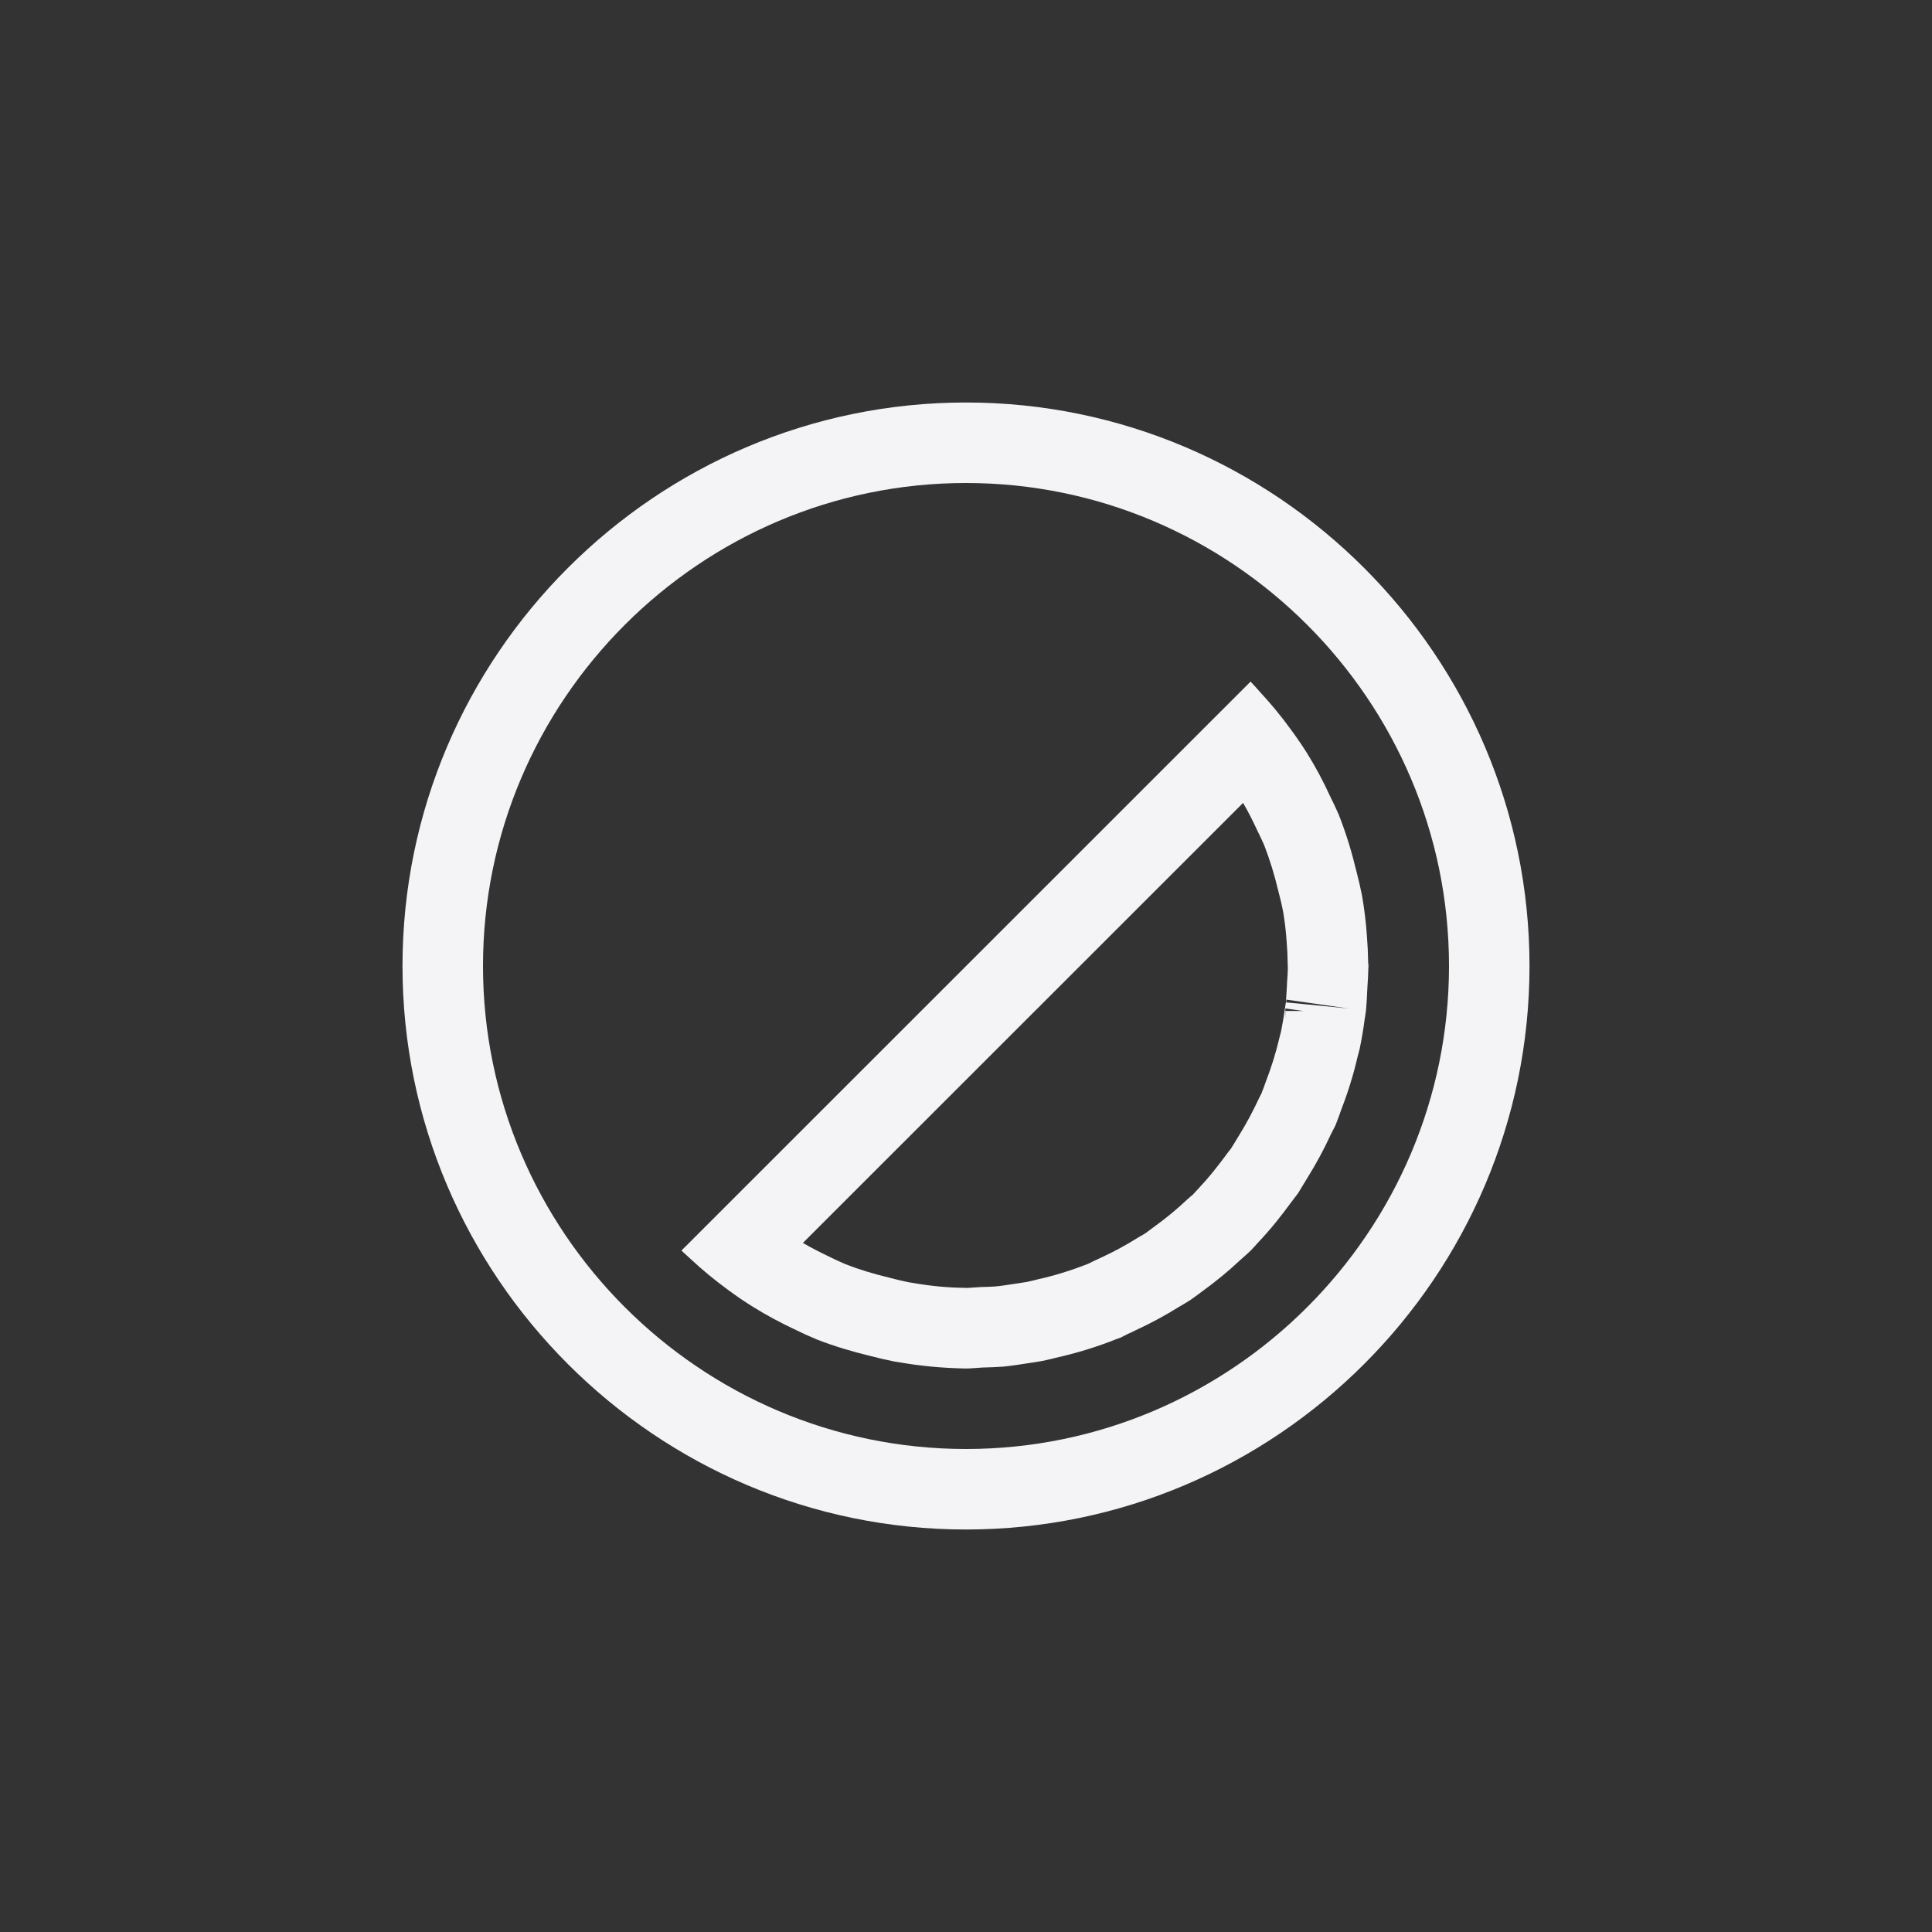 <?xml version="1.0" encoding="UTF-8"?>
<svg width="24px" height="24px" viewBox="0 0 24 24" version="1.1" xmlns="http://www.w3.org/2000/svg" xmlns:xlink="http://www.w3.org/1999/xlink">
    <rect x="0" y="0" width="24" height="24" fill="#333333" stroke="none"/>
    <!-- Generator: Sketch 51.3 (57544) - http://www.bohemiancoding.com/sketch -->
    <title>lighttable</title>
    <desc>Created with Sketch.</desc>
    <defs></defs>
    <g id="lighttable" stroke="none" stroke-width="1" fill="none" fill-rule="evenodd">
        <path d="M12,6 C8.698,6 6,8.698 6,12 C6,15.302 8.698,18 12,18 C15.302,18 18,15.302 18,12 C18,8.698 15.302,6 12,6 Z M12,5 C15.854,5 19,8.146 19,12 C19,15.854 15.854,19 12,19 C8.146,19 5,15.854 5,12 C5,8.146 8.146,5 12,5 Z" id="Path" fill="#f4f4f7" fill-rule="nonzero"></path>
        <path d="M9.974,15.44 C10.073,15.498 10.182,15.554 10.311,15.616 C10.373,15.646 10.436,15.676 10.5,15.703 C10.667,15.769 10.844,15.823 11.072,15.878 C11.146,15.898 11.216,15.914 11.28,15.927 C11.299,15.93 11.303,15.931 11.34,15.937 C11.556,15.975 11.774,15.996 11.98,15.998 C12.093,16.004 12.108,16.005 12.133,16.009 C12.114,16.006 12.097,16.005 12,16 C12.001,16 11.998,16 12.047,15.997 C12.1,15.993 12.1,15.993 12.187,15.988 C12.247,15.987 12.313,15.984 12.36,15.981 C12.428,15.975 12.491,15.966 12.645,15.942 C12.712,15.932 12.737,15.928 12.761,15.924 C12.763,15.924 12.769,15.922 12.78,15.919 C12.813,15.911 12.813,15.911 12.834,15.907 L12.889,15.893 C13.092,15.848 13.286,15.789 13.516,15.7 C13.533,15.691 13.545,15.685 13.593,15.662 C13.611,15.654 13.611,15.654 13.628,15.646 C13.651,15.635 13.651,15.635 13.69,15.617 C13.839,15.548 13.98,15.472 14.147,15.368 C14.175,15.352 14.205,15.334 14.229,15.32 C14.264,15.294 14.279,15.283 14.344,15.234 C14.484,15.134 14.611,15.029 14.754,14.895 C14.785,14.868 14.818,14.838 14.809,14.85 C14.846,14.811 14.846,14.811 14.9,14.751 C15.009,14.636 15.118,14.502 15.257,14.312 C15.274,14.29 15.286,14.275 15.293,14.266 C15.3,14.253 15.307,14.242 15.327,14.211 C15.356,14.163 15.356,14.163 15.394,14.101 C15.483,13.957 15.559,13.816 15.649,13.624 C15.67,13.583 15.67,13.583 15.669,13.587 C15.687,13.537 15.687,13.537 15.688,13.538 C15.694,13.52 15.694,13.52 15.698,13.51 C15.704,13.494 15.704,13.494 15.72,13.449 C15.792,13.262 15.848,13.087 15.898,12.873 C15.904,12.848 15.905,12.848 15.914,12.811 C15.933,12.716 15.949,12.622 15.962,12.528 C15.97,12.475 15.97,12.47 15.974,12.452 C15.977,12.411 15.98,12.372 15.985,12.278 C15.986,12.248 15.986,12.248 15.989,12.195 C15.994,12.135 15.997,12.072 15.998,12.031 C15.998,12.003 15.997,11.988 15.996,11.97 C15.995,11.878 15.991,11.79 15.983,11.693 C15.974,11.564 15.958,11.431 15.939,11.322 C15.924,11.243 15.905,11.163 15.877,11.058 C15.831,10.866 15.78,10.697 15.705,10.501 C15.678,10.44 15.651,10.382 15.613,10.305 C15.558,10.186 15.501,10.075 15.442,9.974 L9.974,15.44 Z M12.145,16.011 C12.14,16.01 12.136,16.01 12.133,16.009 C12.136,16.01 12.14,16.01 12.145,16.011 Z M12.767,15.923 C12.759,15.925 12.756,15.925 12.761,15.924 C12.763,15.924 12.765,15.923 12.767,15.923 Z M15.971,12.63 C15.972,12.641 15.973,12.647 15.973,12.65 C15.972,12.637 15.971,12.621 15.969,12.559 L16.194,12.559 L15.967,12.528 C15.966,12.559 15.968,12.586 15.971,12.63 Z M15.976,12.452 L16.754,12.528 L15.982,12.418 C15.98,12.43 15.978,12.442 15.976,12.452 Z M15.974,12.657 C15.973,12.653 15.973,12.65 15.973,12.647 C15.973,12.653 15.973,12.654 15.974,12.657 Z M16.003,11.923 C16.003,11.924 16.003,11.926 16.003,11.931 C16.003,11.929 16.003,11.926 16.003,11.923 Z M16.007,12.11 C16.006,12.105 16.006,12.101 16.005,12.097 C16.006,12.103 16.006,12.106 16.007,12.11 Z M15.535,8.467 C15.574,8.508 15.613,8.551 15.65,8.594 C15.787,8.741 15.915,8.896 16.033,9.059 C16.102,9.152 16.168,9.248 16.23,9.346 C16.339,9.519 16.435,9.7 16.521,9.887 C16.56,9.964 16.596,10.042 16.631,10.121 C16.726,10.363 16.794,10.591 16.85,10.824 C16.876,10.924 16.9,11.025 16.92,11.127 C16.948,11.291 16.969,11.457 16.98,11.623 C16.989,11.734 16.994,11.844 16.996,11.955 C16.996,11.971 17,11.984 17,12 C17,12.011 16.998,12.021 16.998,12.031 C16.996,12.111 16.992,12.19 16.986,12.27 C16.981,12.364 16.978,12.456 16.969,12.549 C16.964,12.601 16.957,12.629 16.953,12.658 C16.936,12.787 16.915,12.911 16.889,13.035 C16.88,13.07 16.871,13.106 16.861,13.141 C16.808,13.371 16.736,13.594 16.652,13.811 C16.645,13.831 16.638,13.851 16.631,13.871 C16.616,13.907 16.605,13.943 16.59,13.979 C16.571,14.016 16.553,14.053 16.533,14.09 C16.448,14.276 16.351,14.454 16.244,14.627 C16.221,14.666 16.198,14.704 16.174,14.742 C16.157,14.767 16.144,14.795 16.127,14.82 C16.1,14.857 16.073,14.892 16.045,14.928 C15.915,15.107 15.777,15.279 15.625,15.439 C15.596,15.472 15.567,15.504 15.537,15.535 C15.496,15.574 15.454,15.611 15.412,15.648 C15.26,15.791 15.099,15.923 14.93,16.045 C14.895,16.071 14.86,16.098 14.824,16.123 C14.811,16.132 14.797,16.143 14.783,16.152 C14.738,16.18 14.693,16.208 14.646,16.234 C14.474,16.342 14.294,16.439 14.107,16.525 C14.076,16.541 14.044,16.556 14.012,16.57 C13.978,16.585 13.947,16.605 13.914,16.619 C13.9,16.624 13.887,16.628 13.873,16.633 C13.627,16.732 13.371,16.81 13.107,16.869 L13.076,16.877 C13.033,16.886 12.992,16.898 12.949,16.906 C12.895,16.916 12.841,16.924 12.787,16.932 C12.679,16.949 12.57,16.966 12.459,16.977 C12.374,16.982 12.29,16.987 12.205,16.988 C12.137,16.991 12.069,17 12,17 C11.707,16.995 11.435,16.969 11.166,16.922 C11.145,16.918 11.124,16.916 11.104,16.912 C11.008,16.893 10.913,16.87 10.818,16.846 C10.589,16.79 10.362,16.724 10.146,16.639 C10.051,16.599 9.958,16.557 9.867,16.512 C9.691,16.429 9.521,16.338 9.357,16.236 C9.252,16.171 9.149,16.101 9.049,16.027 C8.882,15.905 8.722,15.774 8.572,15.633 C8.536,15.601 8.5,15.568 8.465,15.535 L15.535,8.467 Z" id="Path" fill="#f4f4f7" fill-rule="nonzero"></path>
    </g>
</svg>